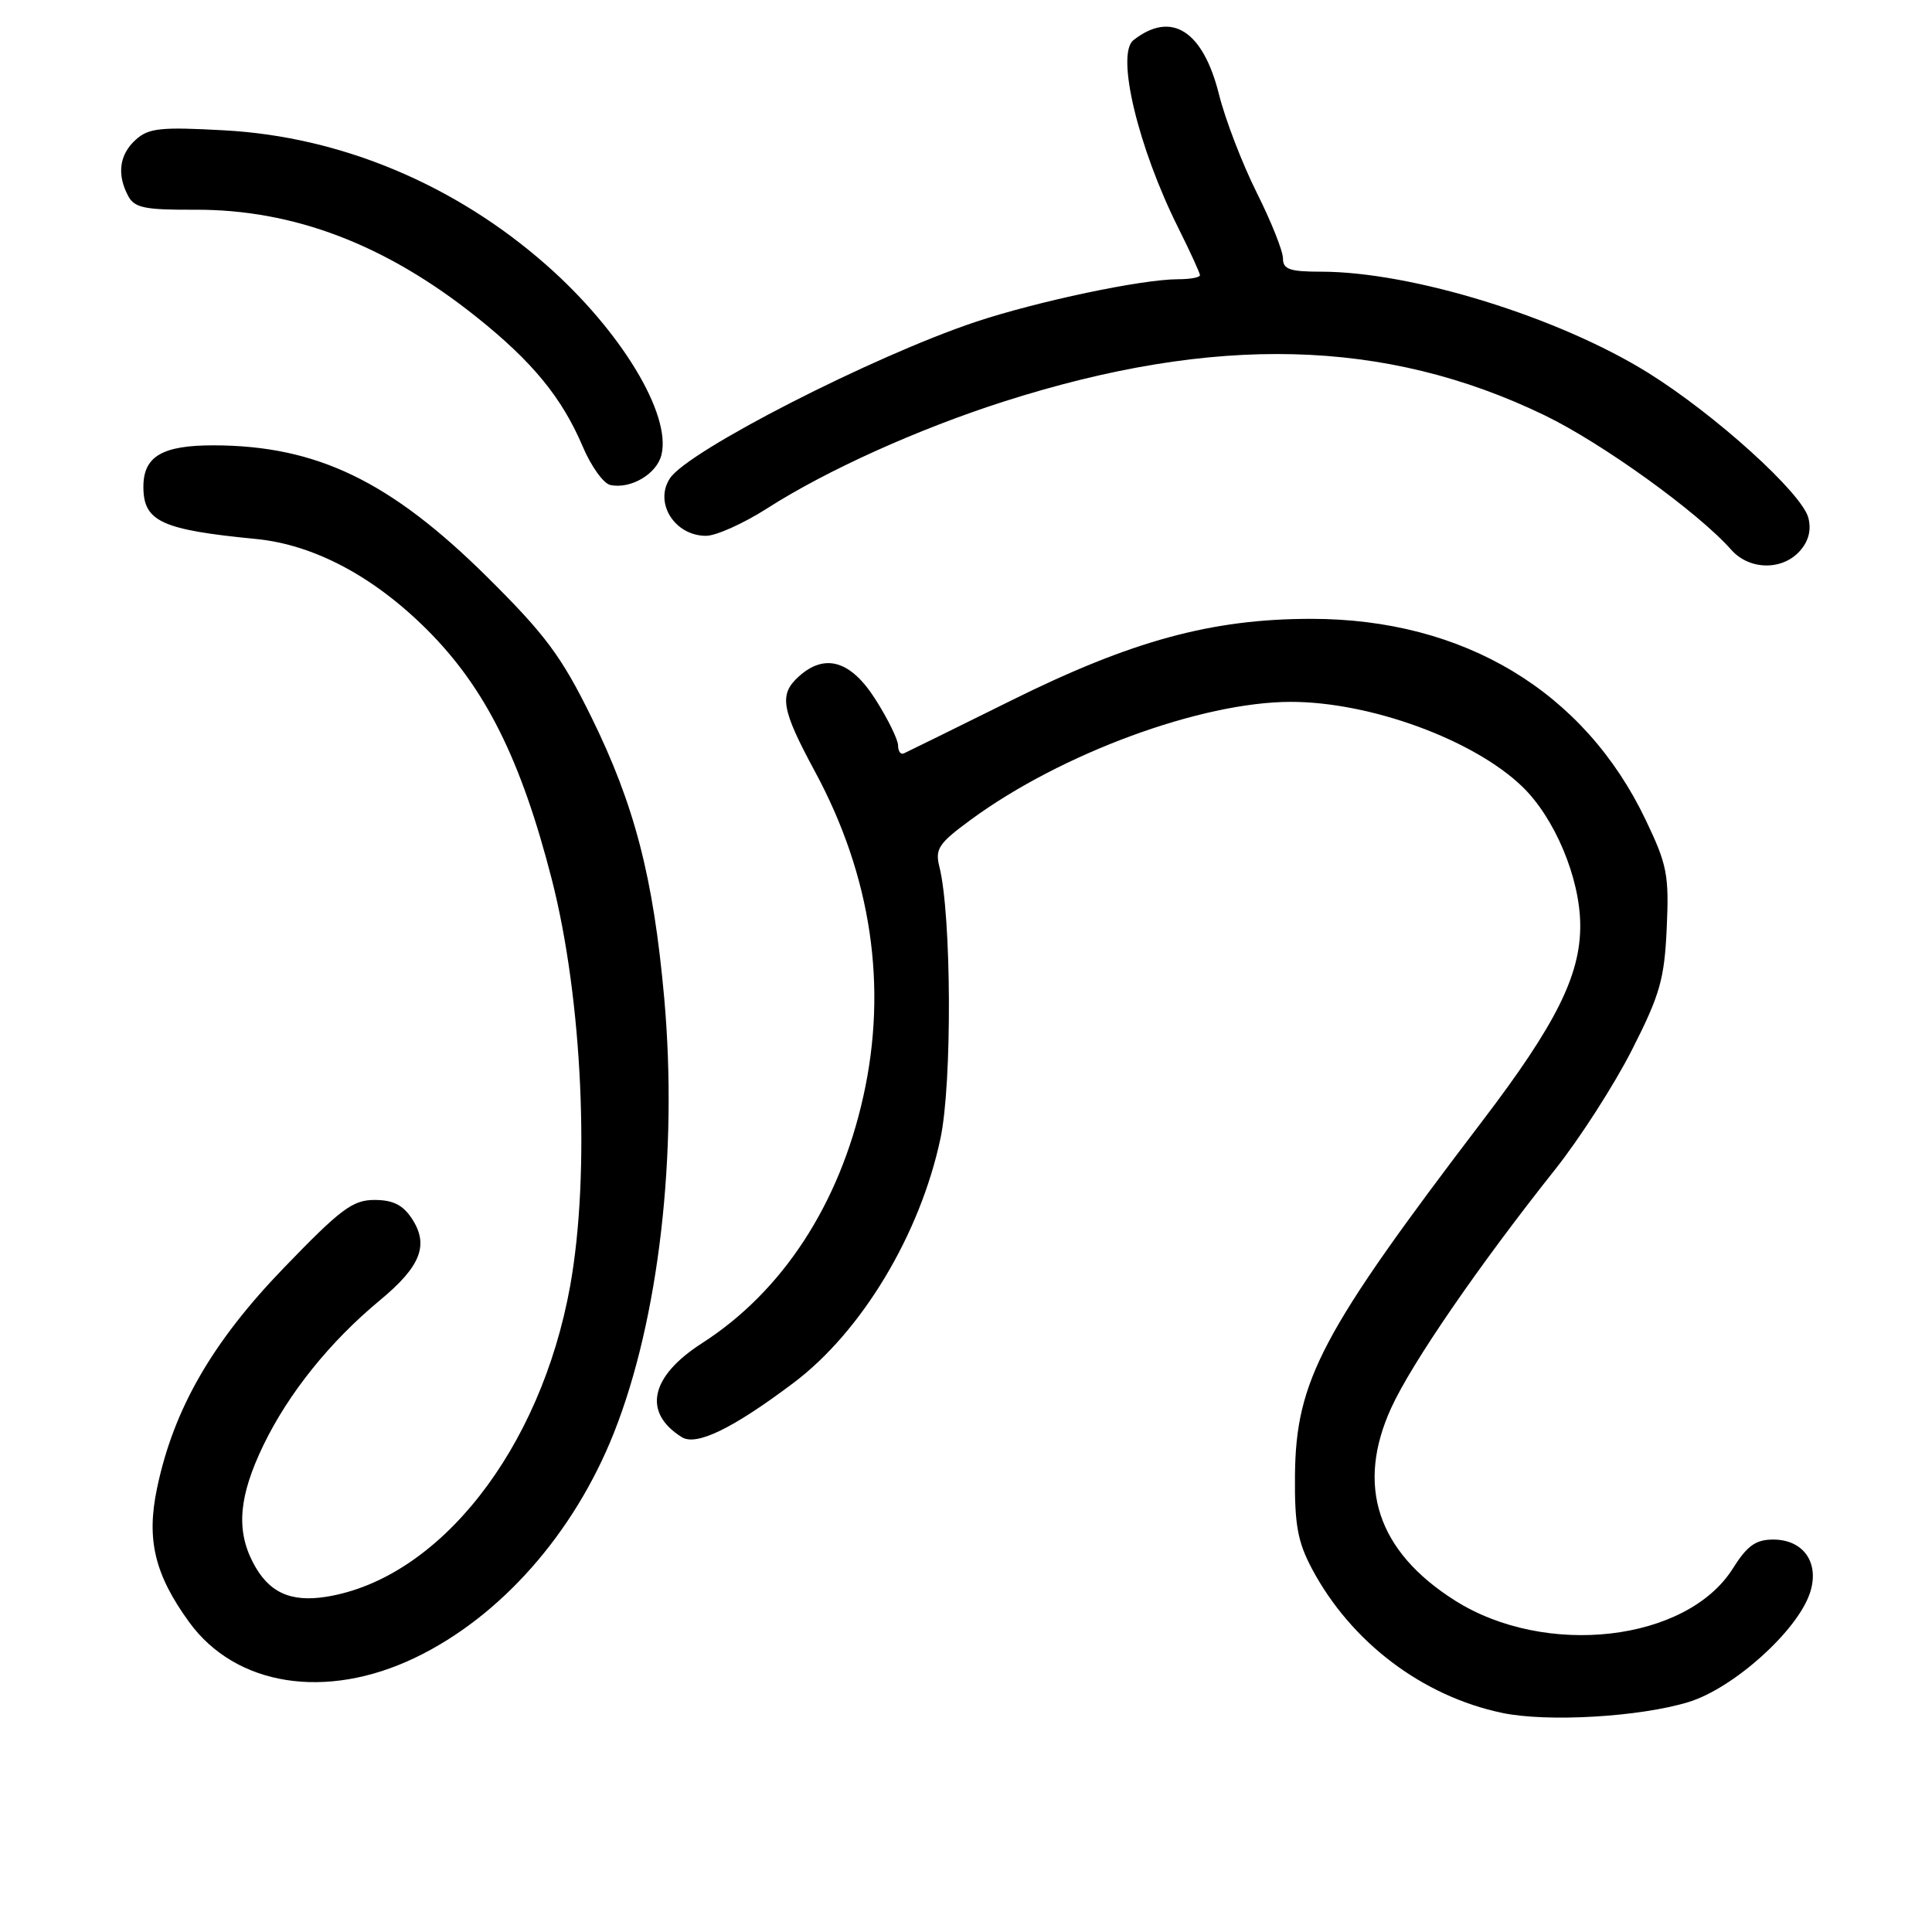 <?xml version="1.0" encoding="UTF-8" standalone="no"?>
<!DOCTYPE svg PUBLIC "-//W3C//DTD SVG 1.1//EN" "http://www.w3.org/Graphics/SVG/1.1/DTD/svg11.dtd" >
<svg xmlns="http://www.w3.org/2000/svg" xmlns:xlink="http://www.w3.org/1999/xlink" version="1.1" viewBox="0 0 256 256">
 <g >
 <path fill="currentColor"
d=" M 223.74 225.53 C 229.65 223.72 238.03 216.23 239.79 211.18 C 241.18 207.18 239.04 204.00 234.96 204.00 C 232.64 204.00 231.51 204.81 229.60 207.85 C 223.48 217.54 204.77 219.68 192.76 212.06 C 182.49 205.55 179.63 196.85 184.36 186.52 C 187.08 180.59 195.89 167.77 206.03 155.00 C 209.31 150.88 213.90 143.73 216.24 139.12 C 219.96 131.80 220.54 129.76 220.85 122.98 C 221.17 115.95 220.91 114.59 218.07 108.66 C 209.94 91.61 193.96 82.00 173.75 82.00 C 160.58 82.00 149.99 84.88 134.01 92.81 C 126.58 96.49 120.17 99.65 119.76 99.83 C 119.34 100.02 119.00 99.54 119.00 98.78 C 119.00 98.02 117.66 95.28 116.02 92.70 C 112.75 87.53 109.31 86.50 105.83 89.65 C 103.19 92.04 103.52 93.96 108.00 102.26 C 115.47 116.10 117.64 130.75 114.39 145.30 C 111.20 159.63 103.65 171.17 92.99 178.00 C 86.15 182.40 85.13 187.17 90.34 190.43 C 92.27 191.64 97.09 189.30 105.13 183.25 C 114.18 176.45 121.93 163.55 124.62 150.83 C 126.18 143.50 126.08 121.22 124.47 114.83 C 123.88 112.48 124.38 111.74 128.65 108.61 C 140.61 99.83 159.15 93.01 171.04 93.00 C 181.56 93.00 195.23 98.00 201.68 104.20 C 206.00 108.35 209.35 116.32 209.39 122.55 C 209.44 129.20 206.19 135.71 196.45 148.50 C 175.08 176.56 171.71 182.93 171.59 195.50 C 171.53 202.03 171.95 204.30 173.83 207.85 C 179.00 217.58 188.44 224.74 199.05 226.97 C 205.01 228.22 217.28 227.51 223.74 225.53 Z  M 55.00 219.66 C 66.31 214.24 76.05 203.21 81.35 189.85 C 87.31 174.81 89.85 152.79 88.01 132.22 C 86.57 116.24 84.09 106.67 78.35 95.00 C 74.39 86.96 72.28 84.12 64.59 76.49 C 51.72 63.74 41.97 59.04 28.32 59.01 C 21.50 59.00 19.00 60.47 19.00 64.50 C 19.00 69.10 21.38 70.20 33.94 71.42 C 41.59 72.17 49.49 76.36 56.58 83.43 C 64.30 91.14 69.03 100.61 73.11 116.50 C 77.19 132.41 78.23 155.47 75.55 170.39 C 71.64 192.06 58.21 209.18 43.23 211.58 C 38.45 212.34 35.56 210.99 33.51 207.02 C 31.26 202.68 31.67 198.20 34.90 191.50 C 38.24 184.60 43.71 177.79 50.32 172.31 C 55.75 167.82 56.87 164.98 54.59 161.49 C 53.39 159.66 52.07 159.00 49.62 159.00 C 46.73 159.00 45.13 160.20 37.58 168.03 C 28.09 177.87 23.00 186.72 20.81 197.19 C 19.38 203.99 20.48 208.61 25.05 214.92 C 31.22 223.43 43.20 225.32 55.00 219.66 Z  M 238.46 73.04 C 239.64 71.74 240.03 70.26 239.62 68.63 C 238.80 65.37 227.32 54.97 218.42 49.42 C 206.55 42.02 187.09 36.00 175.04 36.00 C 170.91 36.00 170.00 35.69 170.00 34.25 C 170.01 33.29 168.44 29.35 166.51 25.50 C 164.59 21.65 162.34 15.80 161.52 12.50 C 159.40 4.04 155.21 1.38 150.19 5.32 C 147.84 7.16 150.79 19.53 156.14 30.22 C 157.71 33.37 159.00 36.18 159.00 36.47 C 159.00 36.76 157.70 37.00 156.11 37.00 C 151.31 37.00 137.48 39.92 129.25 42.66 C 115.65 47.21 91.15 59.74 88.77 63.38 C 86.64 66.62 89.40 71.00 93.55 71.00 C 94.88 71.00 98.53 69.36 101.67 67.35 C 109.54 62.31 121.70 56.83 133.00 53.21 C 161.00 44.26 183.58 44.83 204.67 55.03 C 212.28 58.71 225.00 67.87 229.40 72.85 C 231.78 75.54 236.12 75.63 238.46 73.04 Z  M 87.64 60.29 C 88.99 54.91 82.27 43.81 72.39 35.11 C 60.28 24.44 45.16 18.11 29.73 17.27 C 21.26 16.80 19.69 16.97 17.98 18.52 C 15.81 20.48 15.46 23.12 16.99 25.98 C 17.82 27.54 19.20 27.82 25.81 27.79 C 38.87 27.73 51.08 32.38 63.12 41.99 C 70.56 47.93 74.45 52.67 77.23 59.20 C 78.32 61.78 79.96 64.06 80.86 64.26 C 83.55 64.85 87.01 62.82 87.64 60.29 Z "/>
</g>
</svg>